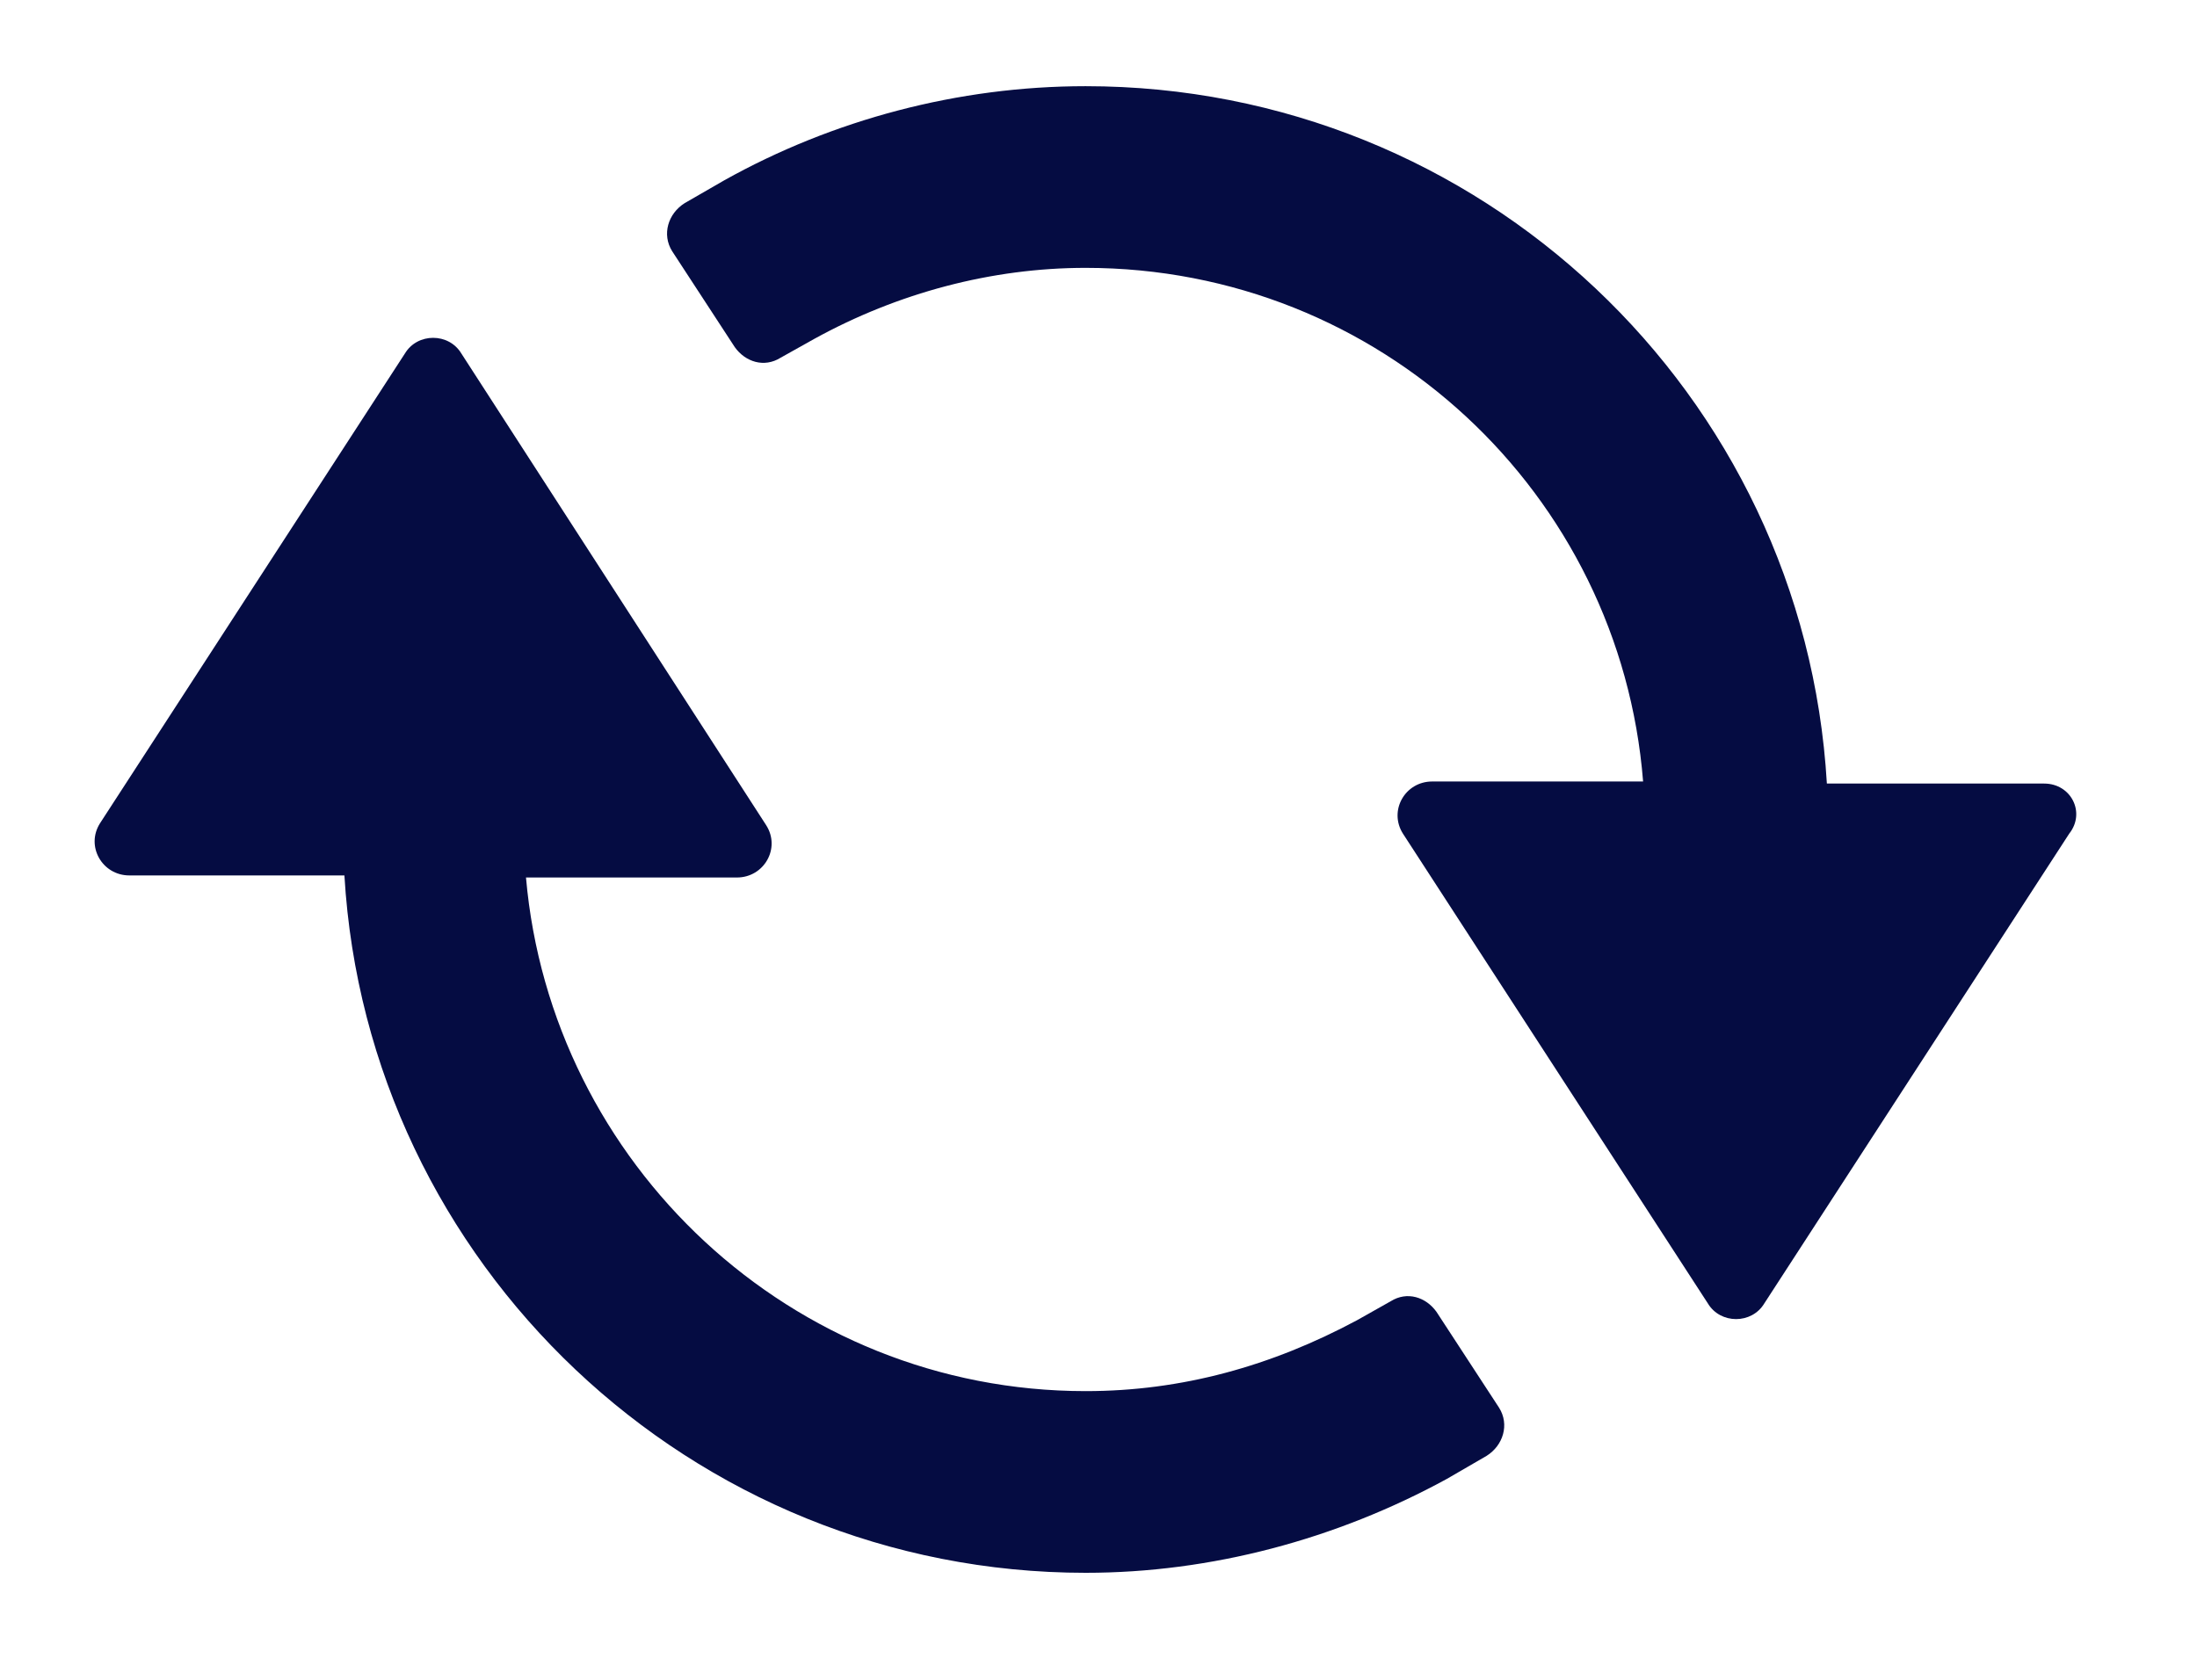 <svg width="17" height="13" viewBox="0 0 17 13" fill="none" xmlns="http://www.w3.org/2000/svg">
<path d="M15.817 6.064H14.136C13.959 3.043 11.454 0.667 8.4 0.667C7.415 0.667 6.445 0.926 5.605 1.395L5.298 1.572C5.169 1.653 5.12 1.815 5.201 1.944L5.686 2.687C5.767 2.8 5.912 2.849 6.041 2.768L6.3 2.623C6.946 2.267 7.673 2.073 8.4 2.073C10.678 2.073 12.537 3.818 12.714 6.048H11.082C10.872 6.048 10.743 6.274 10.856 6.452L13.215 10.087C13.312 10.249 13.555 10.249 13.652 10.087L16.011 6.452C16.14 6.29 16.027 6.064 15.817 6.064Z" fill="#050C42"/>
<path d="M11.115 10.152C11.034 10.039 10.889 9.99 10.76 10.071L10.501 10.217C9.839 10.572 9.144 10.766 8.401 10.766C6.122 10.766 4.264 9.005 4.07 6.791H5.702C5.912 6.791 6.042 6.565 5.929 6.387L3.57 2.736C3.473 2.574 3.23 2.574 3.133 2.736L0.774 6.371C0.661 6.549 0.791 6.775 1.001 6.775H2.665C2.842 9.78 5.347 12.172 8.401 12.172C9.37 12.172 10.34 11.913 11.196 11.445L11.503 11.267C11.632 11.186 11.681 11.024 11.6 10.895L11.115 10.152Z" fill="#050C42"/>
</svg>
